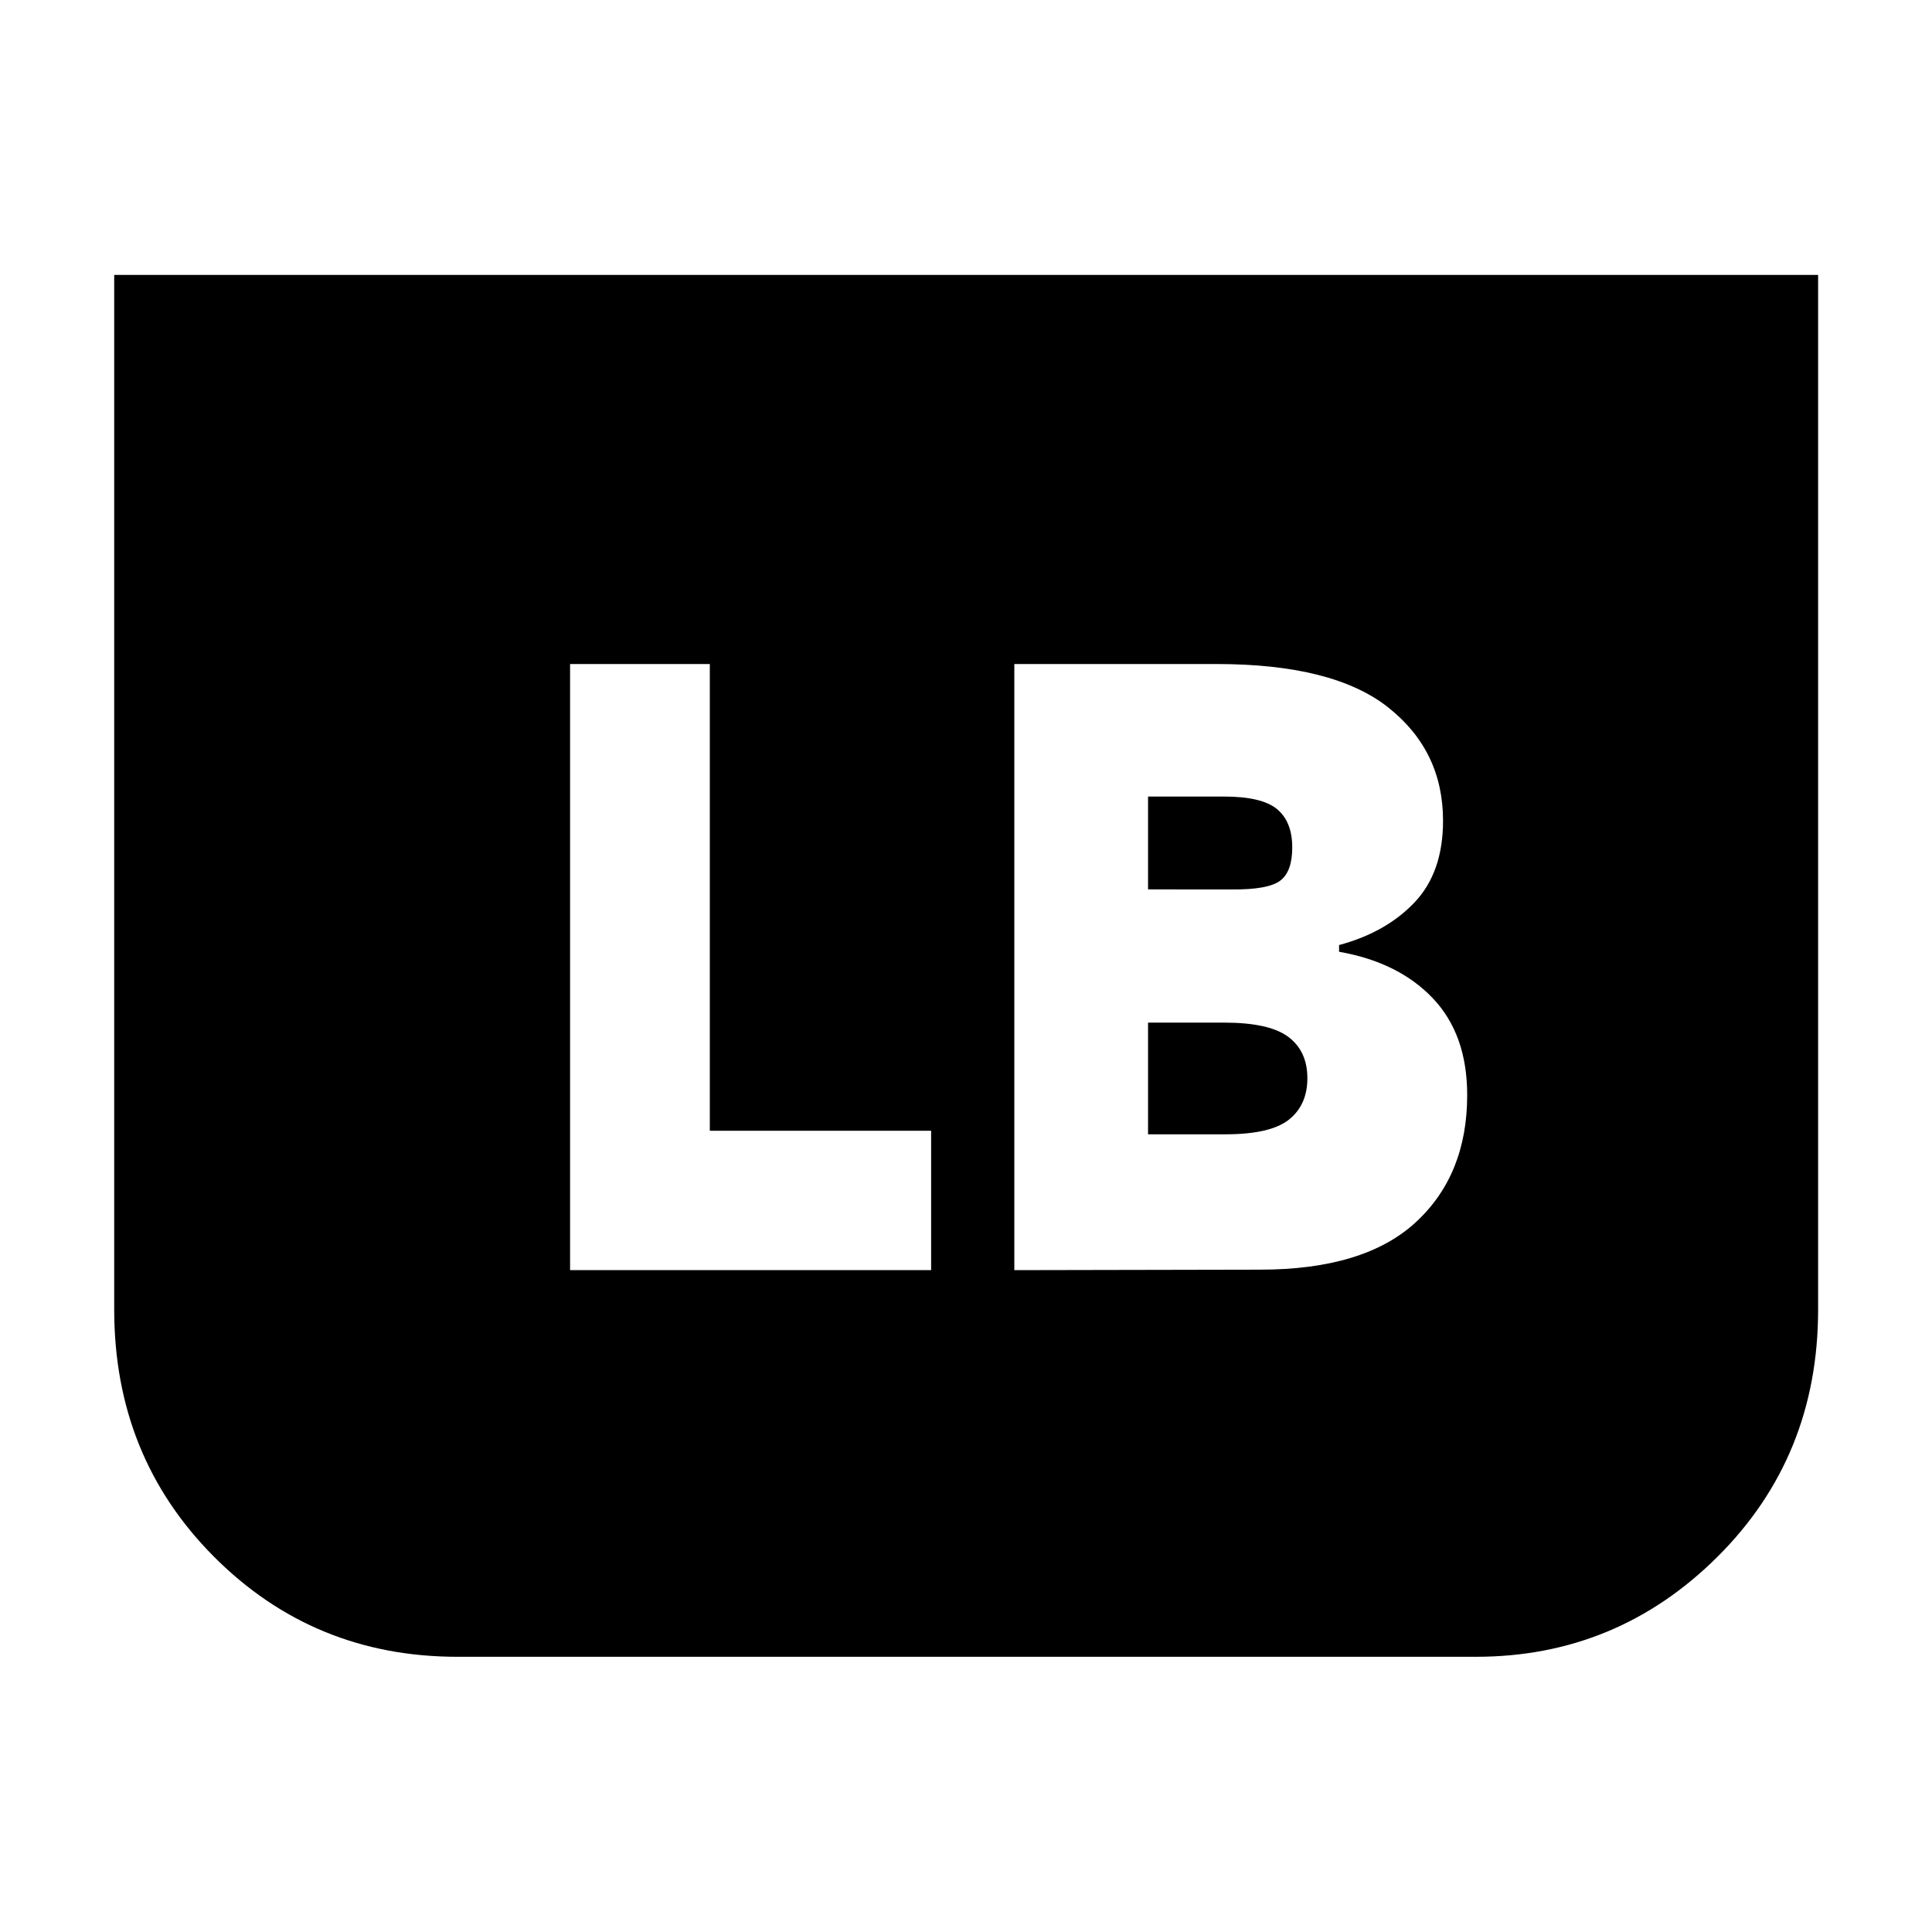 <svg xmlns="http://www.w3.org/2000/svg" height="40" viewBox="0 -960 960 960" width="40"><path d="M903.41-823.41v514.13q0 73.06-49.96 122.79-49.96 49.74-120.1 49.74H227.32q-71.43 0-121-49.74-49.57-49.73-49.57-122.79v-514.13h846.66Zm-399.4 494.54 122.06-.24q51.89 0 77.43-23.57 25.54-23.56 25.54-63.18 0-30.17-17.08-48.11-17.07-17.95-46.58-23.1v-3.34q23.26-6.24 37.46-21.15 14.2-14.91 14.2-40.64 0-34.72-27.25-56.29-27.25-21.56-85.25-21.56H504.01v301.18Zm66.45-189.19v-46.14h37.67q18.91 0 26.44 6.26 7.54 6.26 7.54 19.05 0 12.02-6.02 16.52-6.01 4.49-23.96 4.33l-41.67-.02Zm0 121.69v-55.5h37.82q22.4 0 31.88 7.09 9.47 7.09 9.47 20.53 0 13.28-9.16 20.58-9.17 7.3-31.61 7.3h-38.4Zm-287.19 67.5h179.4v-69.26H352.7v-231.92h-69.43v301.18Z"/></svg>